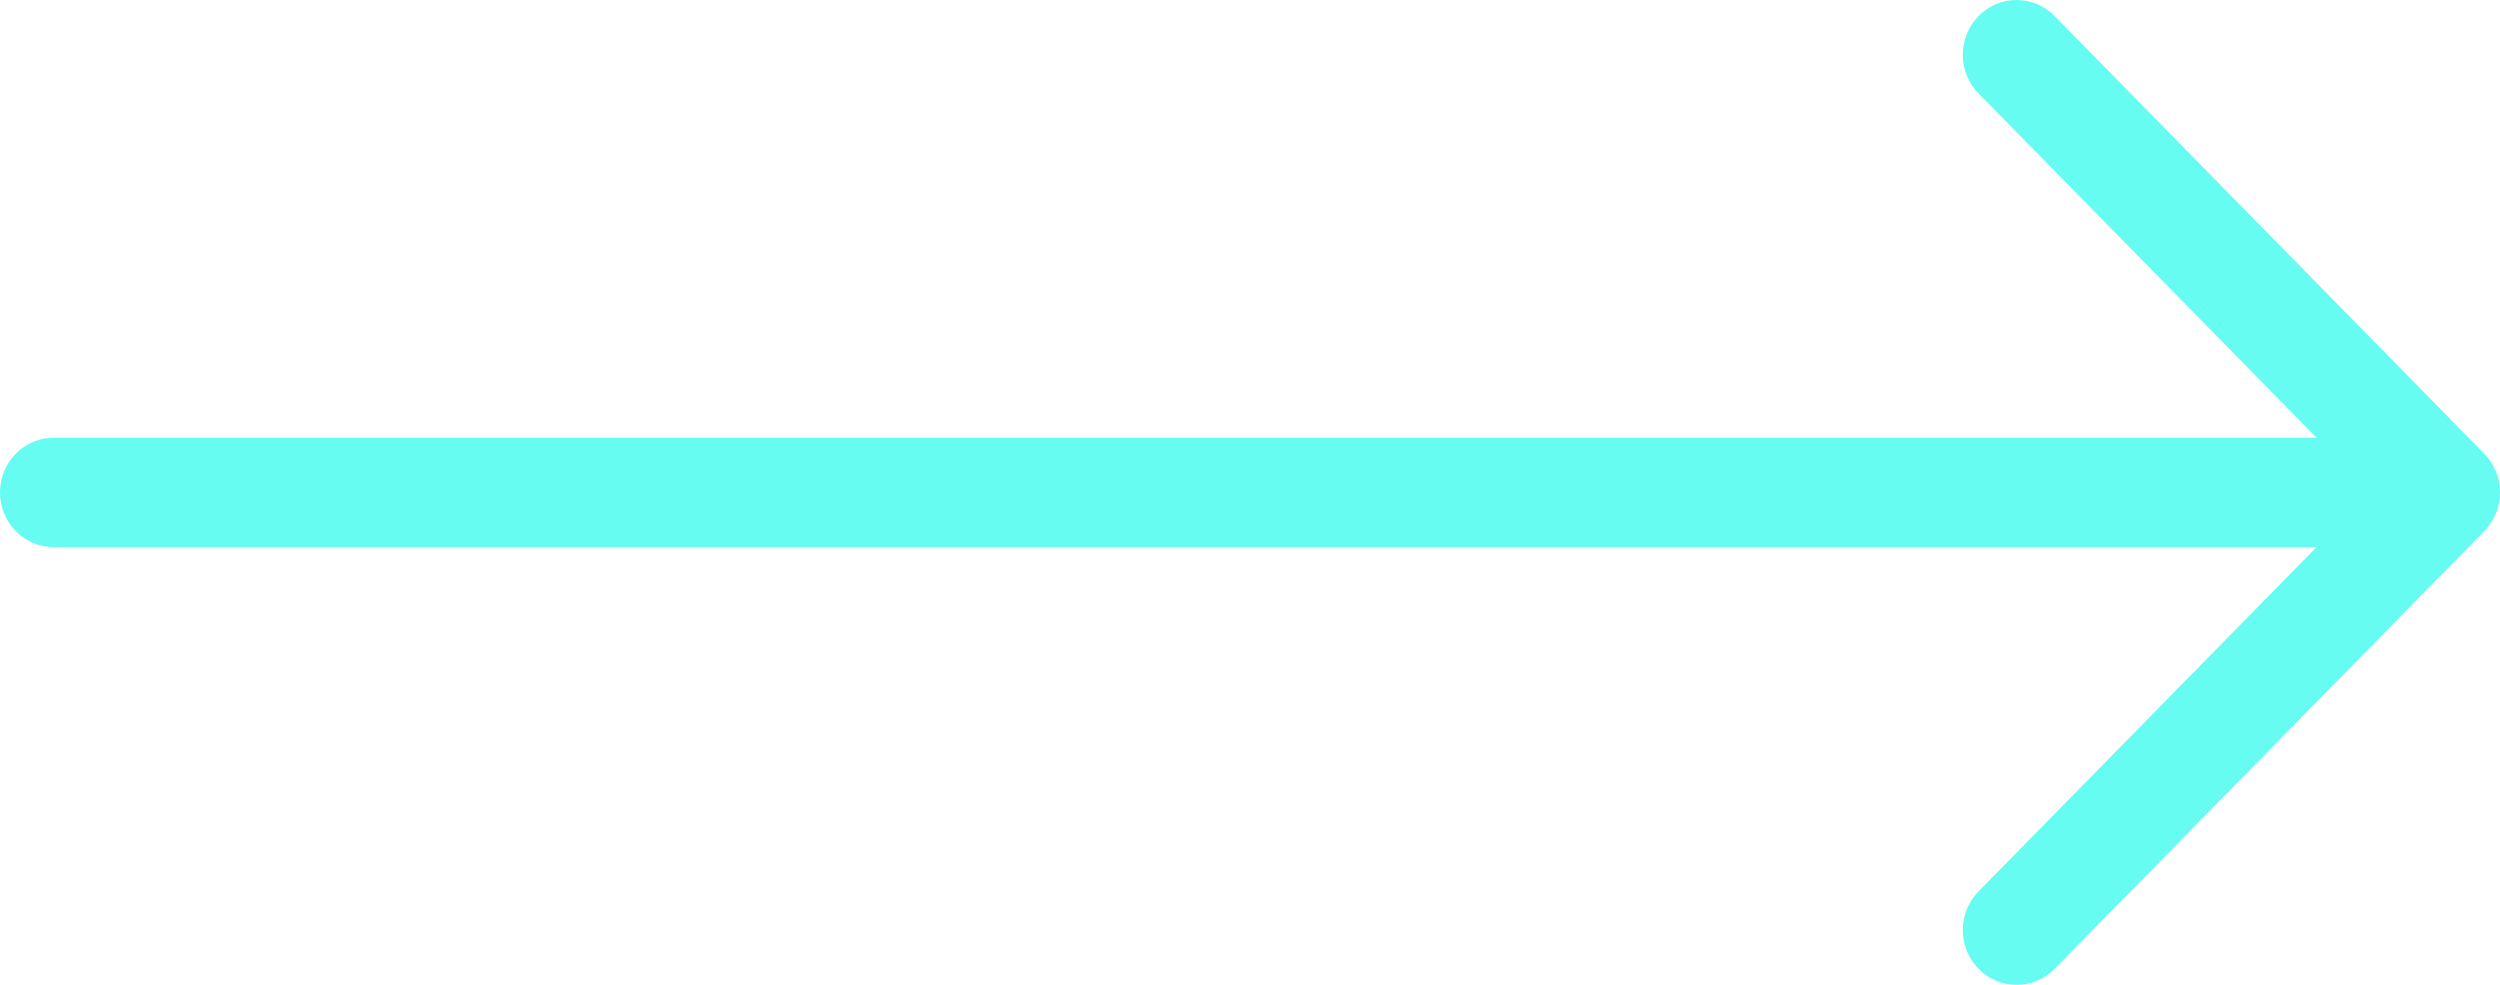 <svg width="33" height="13" viewBox="0 0 33 13" fill="none" xmlns="http://www.w3.org/2000/svg">
<path id="Vector" fill-rule="evenodd" clip-rule="evenodd" d="M-6.06059e-07 6.5C-6.1443e-07 6.692 0.075 6.875 0.208 7.011C0.341 7.146 0.521 7.222 0.709 7.222L30.579 7.222L26.117 11.766C25.984 11.901 25.909 12.085 25.909 12.277C25.909 12.469 25.984 12.653 26.117 12.788C26.25 12.924 26.43 13 26.619 13C26.807 13 26.988 12.924 27.121 12.788L32.792 7.011C32.858 6.944 32.91 6.864 32.946 6.777C32.982 6.689 33 6.595 33 6.5C33 6.405 32.982 6.311 32.946 6.223C32.91 6.136 32.858 6.056 32.792 5.989L27.121 0.212C27.055 0.145 26.977 0.091 26.89 0.055C26.804 0.019 26.712 -2.74857e-07 26.619 -2.78931e-07C26.43 -2.8716e-07 26.25 0.076 26.117 0.212C25.984 0.347 25.909 0.531 25.909 0.723C25.909 0.915 25.984 1.099 26.117 1.234L30.579 5.778L0.709 5.778C0.521 5.778 0.341 5.854 0.208 5.989C0.075 6.125 -5.97687e-07 6.308 -6.06059e-07 6.5Z" fill="#66FCF1"/>
</svg>
